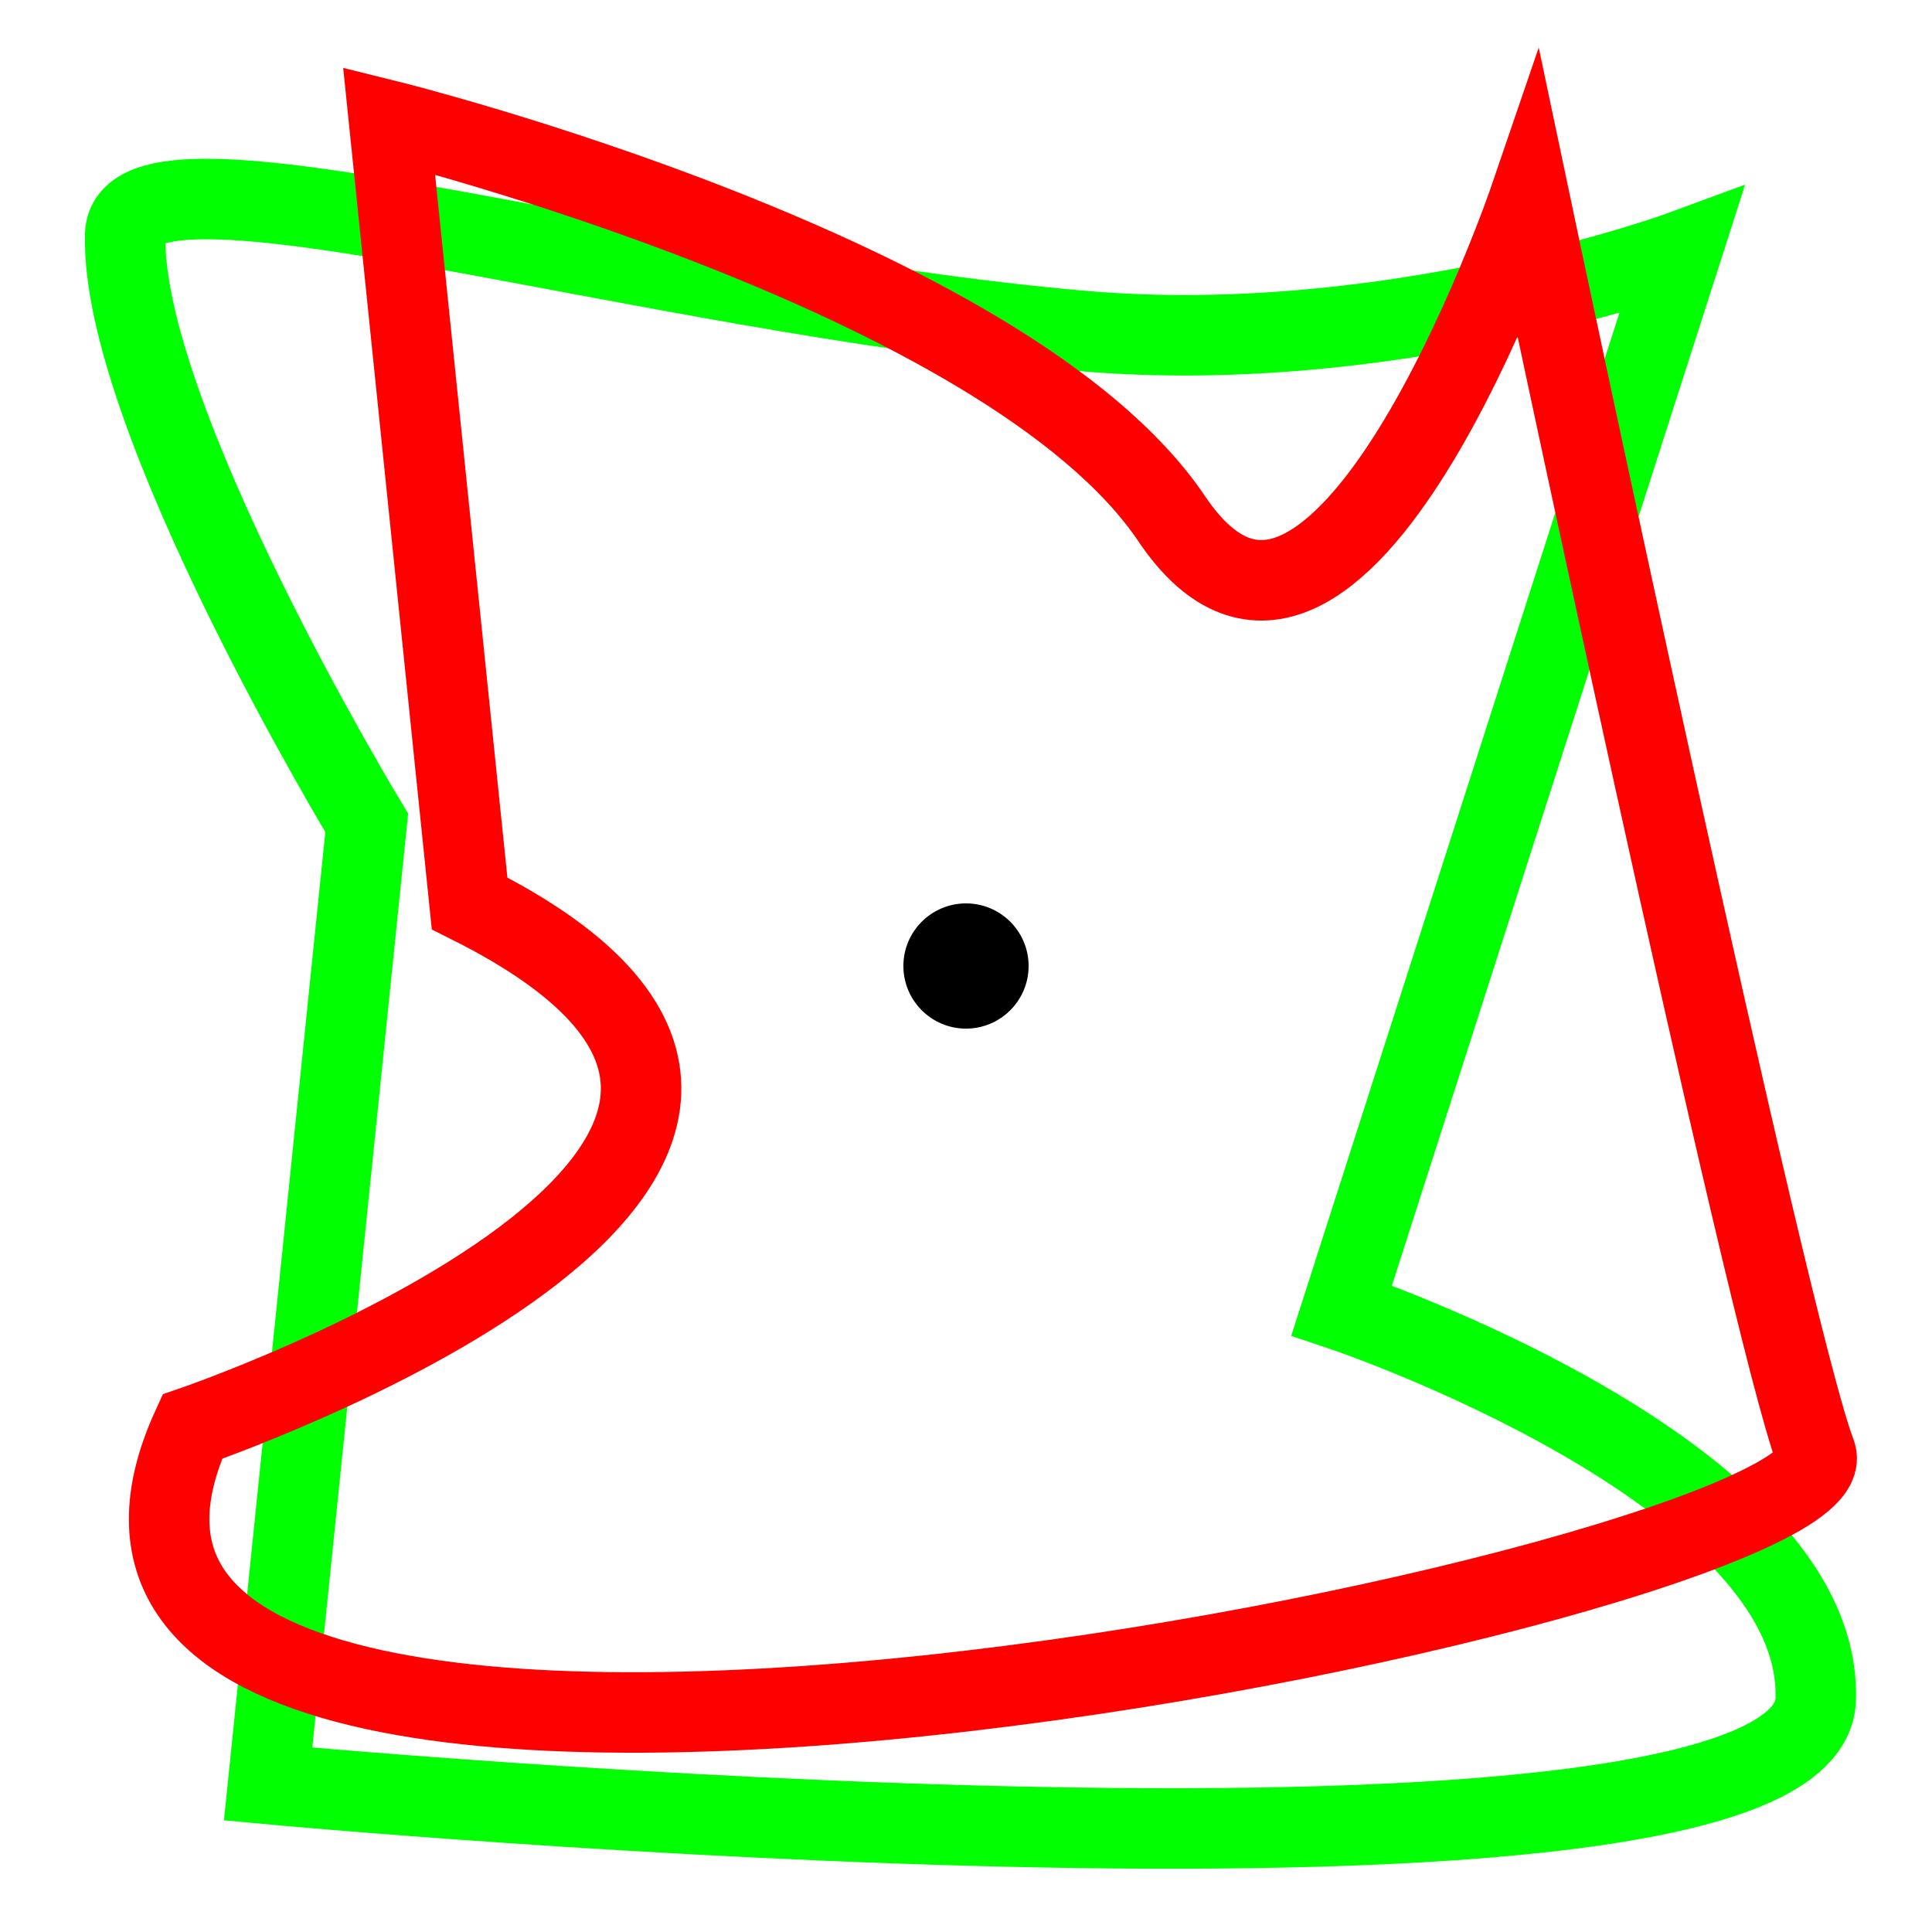 <?xml version="1.0" encoding="utf-8"?>
<!-- Generator: Adobe Illustrator 15.0.0, SVG Export Plug-In . SVG Version: 6.00 Build 0)  -->
<!DOCTYPE svg PUBLIC "-//W3C//DTD SVG 1.1//EN" "http://www.w3.org/Graphics/SVG/1.1/DTD/svg11.dtd">
<svg version="1.1" xmlns="http://www.w3.org/2000/svg" xmlns:xlink="http://www.w3.org/1999/xlink" x="0px" y="0px" width="216px"
	 height="216px" viewBox="0 0 216 216" enable-background="new 0 0 216 216" xml:space="preserve">
<g id="Layer_2" display="none">
	<path id="T9" fill="none" stroke="#FF0000" stroke-width="9" stroke-miterlimit="10" d="M159.5,39.5c0,0,90,33,8,160l-130-25l11-36
		l-41-77l89-53l34.5,33L159.5,39.5z"/>
	<path id="T7" fill="none" stroke="#FF0000" stroke-width="9" stroke-miterlimit="10" d="M33.5,17.5c0,0-36.216,126.5-8.216,155
		S85,207.5,85,207.5l46-33l66.5,25l-42-145l36-33L85,35.5l-32.5-27L33.5,17.5z"/>
	<path id="T5" fill="none" stroke="#FF0000" stroke-width="9" stroke-miterlimit="10" d="M14.663,67.5v126
		c0,0,102.837-42,141.837,14l37-106.5l-58-57.5l19-35l-139.837,7l27.837,41L14.663,67.5z"/>
	<path id="T4" fill="none" stroke="#00FF00" stroke-width="9" stroke-miterlimit="10" d="M59.5,66.5l-36-28c0,0,141.5-52,167-7
		s-16.76,122.558-5,135s-62,42-62,42l-31-52l-69,32l-14-47c0,0,10-77,30-45S59.5,66.5,59.5,66.5z"/>
	<path id="T2" fill="none" stroke="#00FF00" stroke-width="9" stroke-miterlimit="10" d="M18.5,20.5c0,0,68,164,8,182l173-16
		c0,0-68.5-27-38-75c11.275-17.745,44-65,44-65s-22.233-37.022-65.733-14.022S71.5,52.5,71.5,52.5l-34-39
		C37.5,13.5,13.925,7.009,18.5,20.5z"/>
	<path id="T1" fill="none" stroke="#FF0000" stroke-width="9" stroke-miterlimit="10" d="M13.5,18.5c0,0-4.627,218,94.873,183
		c99.5-35,33.127-29,33.127-29s31-53,46-35s42-126-48-113l-38.5,27l-63.5-38L13.5,18.5z"/>
	<path id="T3" fill="none" stroke="#FF0000" stroke-width="9" stroke-miterlimit="10" d="M49.5,38.5c0,0-42,127-27,155
		s78.5-5,78.5-5l66.5,11l28-27l-36-57.5l36-96.5h-169L49.5,38.5z"/>
	<path id="T6" fill="none" stroke="#00FF00" stroke-width="9" stroke-miterlimit="10" d="M17.911,77.5c0,0,89.041-67.003,97.089-52
		c5.588,10.416,85.5,45,74.066,68.604c-8.181,16.888,17.963,32.826,16.434,52.396c-5,64-55.383,74-93.691,32L85,208.5l-58.5-42
		l12-41L9.5,101L17.911,77.5z"/>
	<path id="T8" fill="none" stroke="#00FF00" stroke-width="9" stroke-miterlimit="10" d="M182.5,202.5c0,0-163.397,5-155.397-34
		S4.5,86.624,14.5,95.5c0,0,46,18.5,36,4s-12.396-141,54.302-62c0,0,24.698,43,59.698-4s53,119.258-6,127
		C158.5,160.5,215.5,193.5,182.5,202.5z"/>
	<path id="T10" fill="none" stroke="#00FF00" stroke-width="9" stroke-miterlimit="10" d="M169.5,40.5l31.213,104.04
		c0,0-19.158,93.849-64.213,44.96c-47-51-37.387-3.782-79.387-5.782S-18.694,74.498,53.5,62.5s8-53.539,47.5-50.77
		S181.572,14.242,169.5,40.5z"/>
	<path id="_x32_6" fill="none" stroke="#000000" stroke-width="9" stroke-miterlimit="10" d="M26.5,78.5l69-56l12.5,34l40.5-34
		l48,103c0,0,27,112-95.5,72s-46.5-40-46.5-40l-40-56.5L26.5,78.5z"/>
	<path id="_x32_7" fill="none" stroke="#000000" stroke-width="9" stroke-miterlimit="10" d="M29.5,22.5c0,0-30,131,13,174l116-25
		l45,27l-9-113.5l4.527-62.5L108,18.5l-23,41l-31.5-41L29.5,22.5z"/>
	<path id="_x32_8" fill="none" stroke="#000000" stroke-width="9" stroke-miterlimit="10" d="M167.5,48.5L85,11.5l-77.5,48l38,111
		l-26.18,28c0,0,142.18-60,123.18,0c0,0,82,4,40-67.5s27-38.5,27-38.5v-19L167.5,48.5z"/>
	<path id="_x32_9" fill="none" stroke="#000000" stroke-width="9" stroke-miterlimit="10" d="M24.5,19.5l76.5,29l83.5-37
		c0,0,50,121.5-14,163c0,0,48,29.08-89,24.04s-23-39.04-22-43.04s-52-50.187-52-50.187l36-43.813L14.133,29.686L24.5,19.5z"/>
	<path id="_x33_0" fill="none" stroke="#000000" stroke-width="9" stroke-miterlimit="10" d="M91.5,22.5l-79,48l54,126
		c0,0,210,27,112-38l17-100l-101,7l43-50L91.5,22.5z"/>
</g>
<g id="Layer_1">
	<g id="Layer_1_1_" display="none">
		<g id="Layer_4" display="inline">
			<polygon fill="none" stroke="#009640" stroke-width="9" stroke-miterlimit="10" points="93.333,20.558 18.265,79.907 
				37.777,79.907 38.861,189.936 176.26,183.973 176.26,83.43 196.312,83.43 158.645,45.761 158.645,24.894 141.57,23.81 
				141.3,41.967 102.304,13.783 			"/>
		</g>
		<g id="Layer_3" display="inline">
			<polygon fill="none" stroke="#E30613" stroke-width="9" stroke-miterlimit="10" points="95.5,15.409 26.937,72.861 71.11,75.571 
				26.937,132.211 73.007,132.211 69.213,187.495 122.33,184.243 110.677,133.564 165.689,129.229 112.846,78.01 163.251,74.487 			
				"/>
		</g>
	</g>
	<g id="Layer_6">
		<path id="_x31_9" display="none" fill="none" stroke="#00FF00" stroke-width="9" stroke-miterlimit="10" d="M14.875,108
			c0,0,117.71-201.58,183.562-7c0,0-16.877,106.131-49.938,98c-33.062-8.131-1.244-55.562-11-58s-92.965,82.533-116,52.182
			c-23.035-30.354,23.195-65.053,46.5-71.557C91.307,115.121,11.082,118.566,14.875,108z"/>
		<path id="_x31_7" display="none" fill="none" stroke="#00FF00" stroke-width="9" stroke-miterlimit="10" d="M59,87
			c0,0-40.656-57.244-22.5-67c18.157-9.756,91.564,18.278,87.5,40.5s71.207-55.193,75-14
			c3.795,41.193-28.583,159.686-30.395,146.354c-5.5-40.5-112.687,24.431-118.105,6.812C45.08,182.051,80,144,80,144
			s-62.187-4.002-66.251-28.662C9.685,90.676,57.103,84.832,59,87z"/>
		<path id="_x31_5" fill="none" stroke="#00FF00" stroke-width="9" stroke-miterlimit="10" d="M41,92L29.977,199.453
			c0,0,172.21,16.021,173.023-9.453s-53-43.5-53-43.5l38-118.444c0,0-32.409,11.943-67,8.944C71.497,32.708,14.319,14.261,14,26.226
			C13.458,46.55,41,92,41,92z"/>
		<path id="_x31_3" display="none" fill="none" stroke="#00FF00" stroke-width="9" stroke-miterlimit="10" d="M204,85
			c0,0-19.238,6.364-48-5.5C138,56,71.427,19.723,53.266,20.755C33.531,21.878,38.005,72.52,28.5,96c-53.223,61.5,47,141,65.5,81
			c20.598-20.596,69.148,33.344,106-24L204,85z"/>
		<path id="_x31_1" display="none" fill="none" stroke="#00FF00" stroke-width="9" stroke-miterlimit="10" d="M196.5,85
			l-41.831,52.561L187,176.5L28.858,201c0,0-28.113-241.265,46.142-183c0,0-23.746,50.649,38.08,43.874
			C174.908,55.099,148,23,148,23S220.619,39.47,196.5,85z"/>
		<path id="_x31_0" display="none" fill="none" stroke="#FF0000" stroke-width="9" stroke-miterlimit="10" d="M22.5,80.5
			c0,0,83.997-72.212,84.776-70.316C107.685,11.177,130.762,60.021,154,87.5c21.146,25.006,42.673,28.922,42.673,28.922
			S134.641,143.666,178,177c43.361,33.336-166.55,32.518-164.924,6.5S91.939,122.49,54,115C16.059,107.51,22.5,80.5,22.5,80.5z"/>
		<path id="_x38_" display="none" fill="none" stroke="#FF0000" stroke-width="9" stroke-miterlimit="10" d="M58.5,77
			c0,0-84.025-63.771-9.5-63.5c74.525,0.271,76.5,47,76.5,47S179.604,6.572,186.919,25s21.399,123.6-21.419,132
			S43,201.479,43,201.479S-32.016,147.73,58.5,77z"/>
		<path id="_x36_" display="none" fill="none" stroke="#FF0000" stroke-width="9" stroke-miterlimit="10" d="M44,97.5
			c1.016-1.724-11.201-51.165,15.5-63c4.561-2.021,70.721,17.596,75.5,15.5c42.02-18.437,59-22.5,59-22.5L159,131
			c0,0,49.327-8.889,40.111,21.465C189.361,184.586,17.5,221.5,41,178.5c19.364-35.434-30.776-65.873-27.255-68.988
			C17.271,106.394,44,97.5,44,97.5z"/>
		<path id="_x34_" display="none" fill="none" stroke="#FF0000" stroke-width="9" stroke-miterlimit="10" d="M62.262,128.723
			L16,17.5c0,0,112.625,27.942,111,54.5c-1.627,26.557,72-21.18,72,0.5s-9,121.012-9,121.012l-74.896-27.227
			c0,0-86.643,40.506-92.604,27.227C16.537,180.232,47.898,131.164,62.262,128.723z"/>
		<path id="_x32_" display="none" fill="none" stroke="#FF0000" stroke-width="9" stroke-miterlimit="10" d="M92.952,143.525
			c0,0,33.735,63.721,41.048,60.975c7.312-2.744,12-50.5,12-50.5l57-81.33L115,27.5c0,0-103.254,7.599-100,20s47,46,47,46
			l-47,74.686C15,168.186,70.188,173.336,92.952,143.525z"/>
		<path id="_x31_" display="none" fill="none" stroke="#00FF00" stroke-width="9" stroke-miterlimit="10" d="M18.5,26.347
			c0,0,40.642,93.563,38.5,100.153s-34,70.516-34,70.516s160.176-19.791,168.5-2.1s-37.33-82.258-37.33-82.258l37.33-66.152
			C191.502,46.506,53.188-11.114,18.5,26.347z"/>
		<path id="_x33_" display="none" fill="none" stroke="#00FF00" stroke-width="9" stroke-miterlimit="10" d="M95.5,11.5
			c0,0-12.777,7.409-15,9C68.529,29.068,21.463,77.568,29.387,112c9.396,40.822,64.646,27.668,41.159,42.879
			c-23.487,15.211-41.159,18.789-41.159,18.789S143.803,209.604,157,193.5c13.199-16.107,40.227-47.486,24.5-49.5
			c-15.723-2.012-38.461-66.434-2-68s3.158-53.632-21-42s-54.179,28.271-66.257,17.309C80.166,40.349,114.012,1.328,95.5,11.5z"/>
		<path id="_x35_" display="none" fill="none" stroke="#00FF00" stroke-width="9" stroke-miterlimit="10" d="M104.479,23.732
			L37.5,16.5c0,0,14,26.776,14,89.107c0,0-61.952,74.407-4.5,83.893c17.559,2.898,43.771-24.557,61-23.125
			c39.143,3.252,90.619,30.846,75,4.125c-22.492-38.482,6.268-85.771,12.5-85.5s13.385-71.816-45.32-30.617
			C91.473,95.583,117.249,15.603,104.479,23.732"/>
		<path id="_x37_" display="none" fill="none" stroke="#00FF00" stroke-width="9" stroke-miterlimit="10" d="M182.583,95.278
			c0,0-118.07-89.699-137.583-76.42C25.488,32.137,6.786,174.447,51.5,197.332C96.214,220.219,115,152.5,115,152.5
			s55.744,7.713,65.5,34C180.5,186.502,224.316,137.014,182.583,95.278z"/>
		<path id="_x39_" display="none" fill="none" stroke="#00FF00" stroke-width="9" stroke-miterlimit="10" d="M59.5,101.819
			C59.4,101.627-2.681-6.563,91,14.5C171.758,32.657,202.258,90.61,192.5,115c-9.756,24.391-62.335-2.84-40.113,43.5
			c0,0,60.961,15.762,37.113,35.002C165.652,212.744-6.951,212.418,15,142.5C36.951,72.581,59.5,101.819,59.5,101.819z"/>
		<path id="_x31_2" display="none" fill="none" stroke="#FF0000" stroke-width="9" stroke-miterlimit="10" d="M23.638,22
			C98.226,22.117,108,39,124.5,39.5c6.5,1.125,61.833,16.693,62.27,18.002c0.436,1.309,1.746,44.879,1.746,44.879
			S201.408,231,166.5,198c-19.605-6.1-81.5-26.5-81.5-26.5s-70.907,19.634-63.5,11.794S65,94,65,94L23.638,22z"/>
		<path id="_x31_4" display="none" fill="none" stroke="#FF0000" stroke-width="9" stroke-miterlimit="10" d="M97,11
			c33.299,3.815,59.969,73.288,56.5,83s64.037,61.907,46,90.698c-18.035,28.788-70.912,14.993-77.5-2.698
			c-6.592-17.689-27.982-27.719-37-13.5c-9.02,14.221-90.644,64.057-71.913-1.5c1.67-5.844,24.492-24.76,35.413-40
			c7.376-12.105,4.756-31.462,8-42C66.965,50.988,84.426,9.56,97,11z"/>
		<path id="_x31_6" fill="none" stroke="#FF0000" stroke-width="9" stroke-miterlimit="10" d="M52.5,101l-9-87.5
			c0,0,69.07,17.129,87.5,44.5c18.428,27.371,40-35.75,40-35.75s26.589,126.158,32.009,140.25
			c5.421,14.092-209.964,59.061-181.509-3C21.5,159.5,109.41,129.453,52.5,101z"/>
		<path id="_x31_8" display="none" fill="none" stroke="#FF0000" stroke-width="9" stroke-miterlimit="10" d="M24,14
			c0,0,105.639,38.484,120,64.5c14.363,26.016,24-58,24-58s43.098,110.479,34.5,162.5c-8.504,51.449-186-6.5-186-6.5
			s21.175-60.832,41.5-54.875C78.325,127.584,24,14,24,14z"/>
		<path id="_x32_0" display="none" fill="none" stroke="#FF0000" stroke-width="9" stroke-miterlimit="10" d="M115,61.5
			c0,0-75.133-73.06-96-11c-20.866,62.061,47.402,191.154,76.5,144c29.096-47.154,96.566-5.697,97.38-1.51
			c0.813,4.187,44.47-56.779-50.38-59.49c0,0,85.021-60.007,52.5-82.5C162.48,28.507,115,61.5,115,61.5z"/>
	</g>
	<g id="Layer_5" display="none">
	</g>
	<circle display="none" fill="#FFCCFF" cx="108" cy="108" r="23"/>
	<circle cx="108" cy="108" r="7"/>
</g>
</svg>
